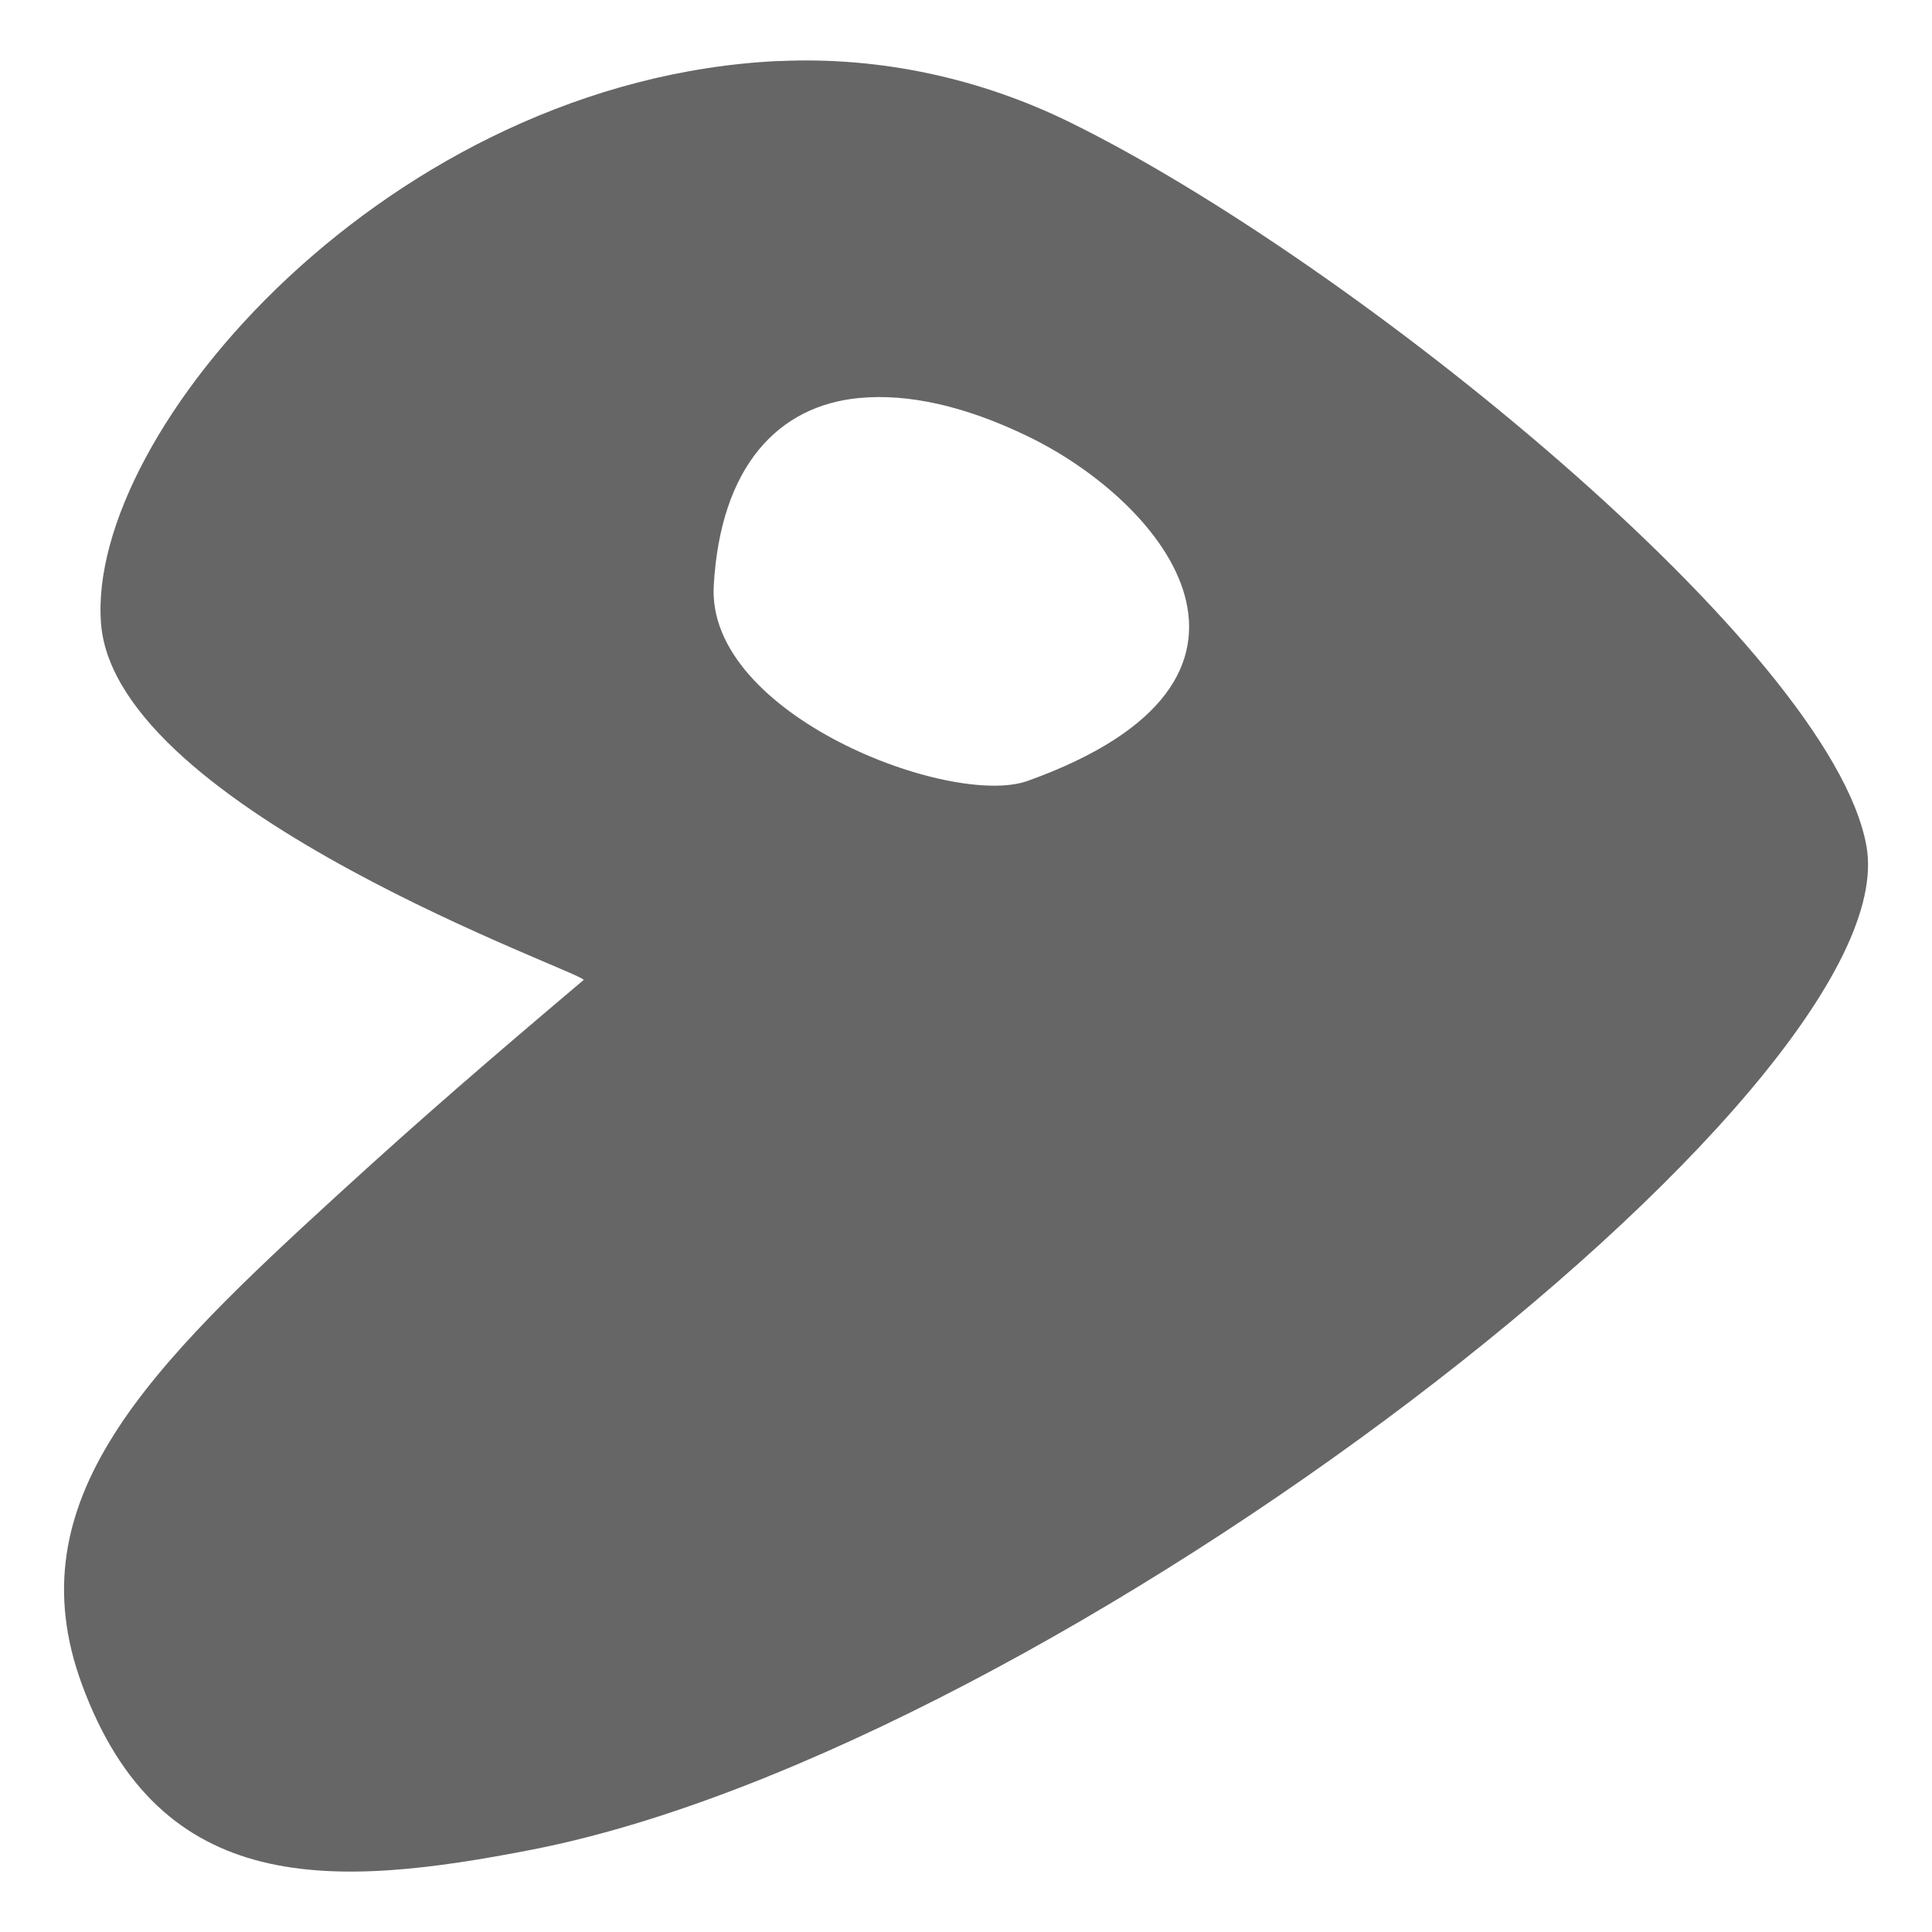 <?xml version="1.0" encoding="UTF-8" standalone="no"?>
<svg id="svg3202" xmlns:rdf="http://www.w3.org/1999/02/22-rdf-syntax-ns#" xmlns="http://www.w3.org/2000/svg" height="16" width="16" version="1.1" xmlns:cc="http://creativecommons.org/ns#" xmlns:dc="http://purl.org/dc/elements/1.1/">
 <path id="path3204" style="fill:#666" d="m6.45 6.505c-3.22 0.152-5.742 3.073-5.613 4.662 0.125 1.546 4.042 2.903 3.996 2.949-0.801 0.677-1.33 1.134-1.998 1.744-1.609 1.47-2.72 2.561-2.156 4.091 0.65 1.765 2.071 1.692 3.742 1.364 4.307-0.849 11.398-6.298 11.036-8.309-0.291-1.626-4.253-4.842-6.596-5.993-0.732-0.36-1.564-0.547-2.41-0.507zm0.666 2.791c0.403-0.038 0.872 0.064 1.395 0.317 1.143 0.552 2.326 2.019 0 2.854-0.633 0.227-2.662-0.546-2.6-1.617 0.056-0.989 0.534-1.491 1.205-1.554z" fill-rule="evenodd" transform="translate(0 -6)" fill="#bebebe"/>
</svg>
